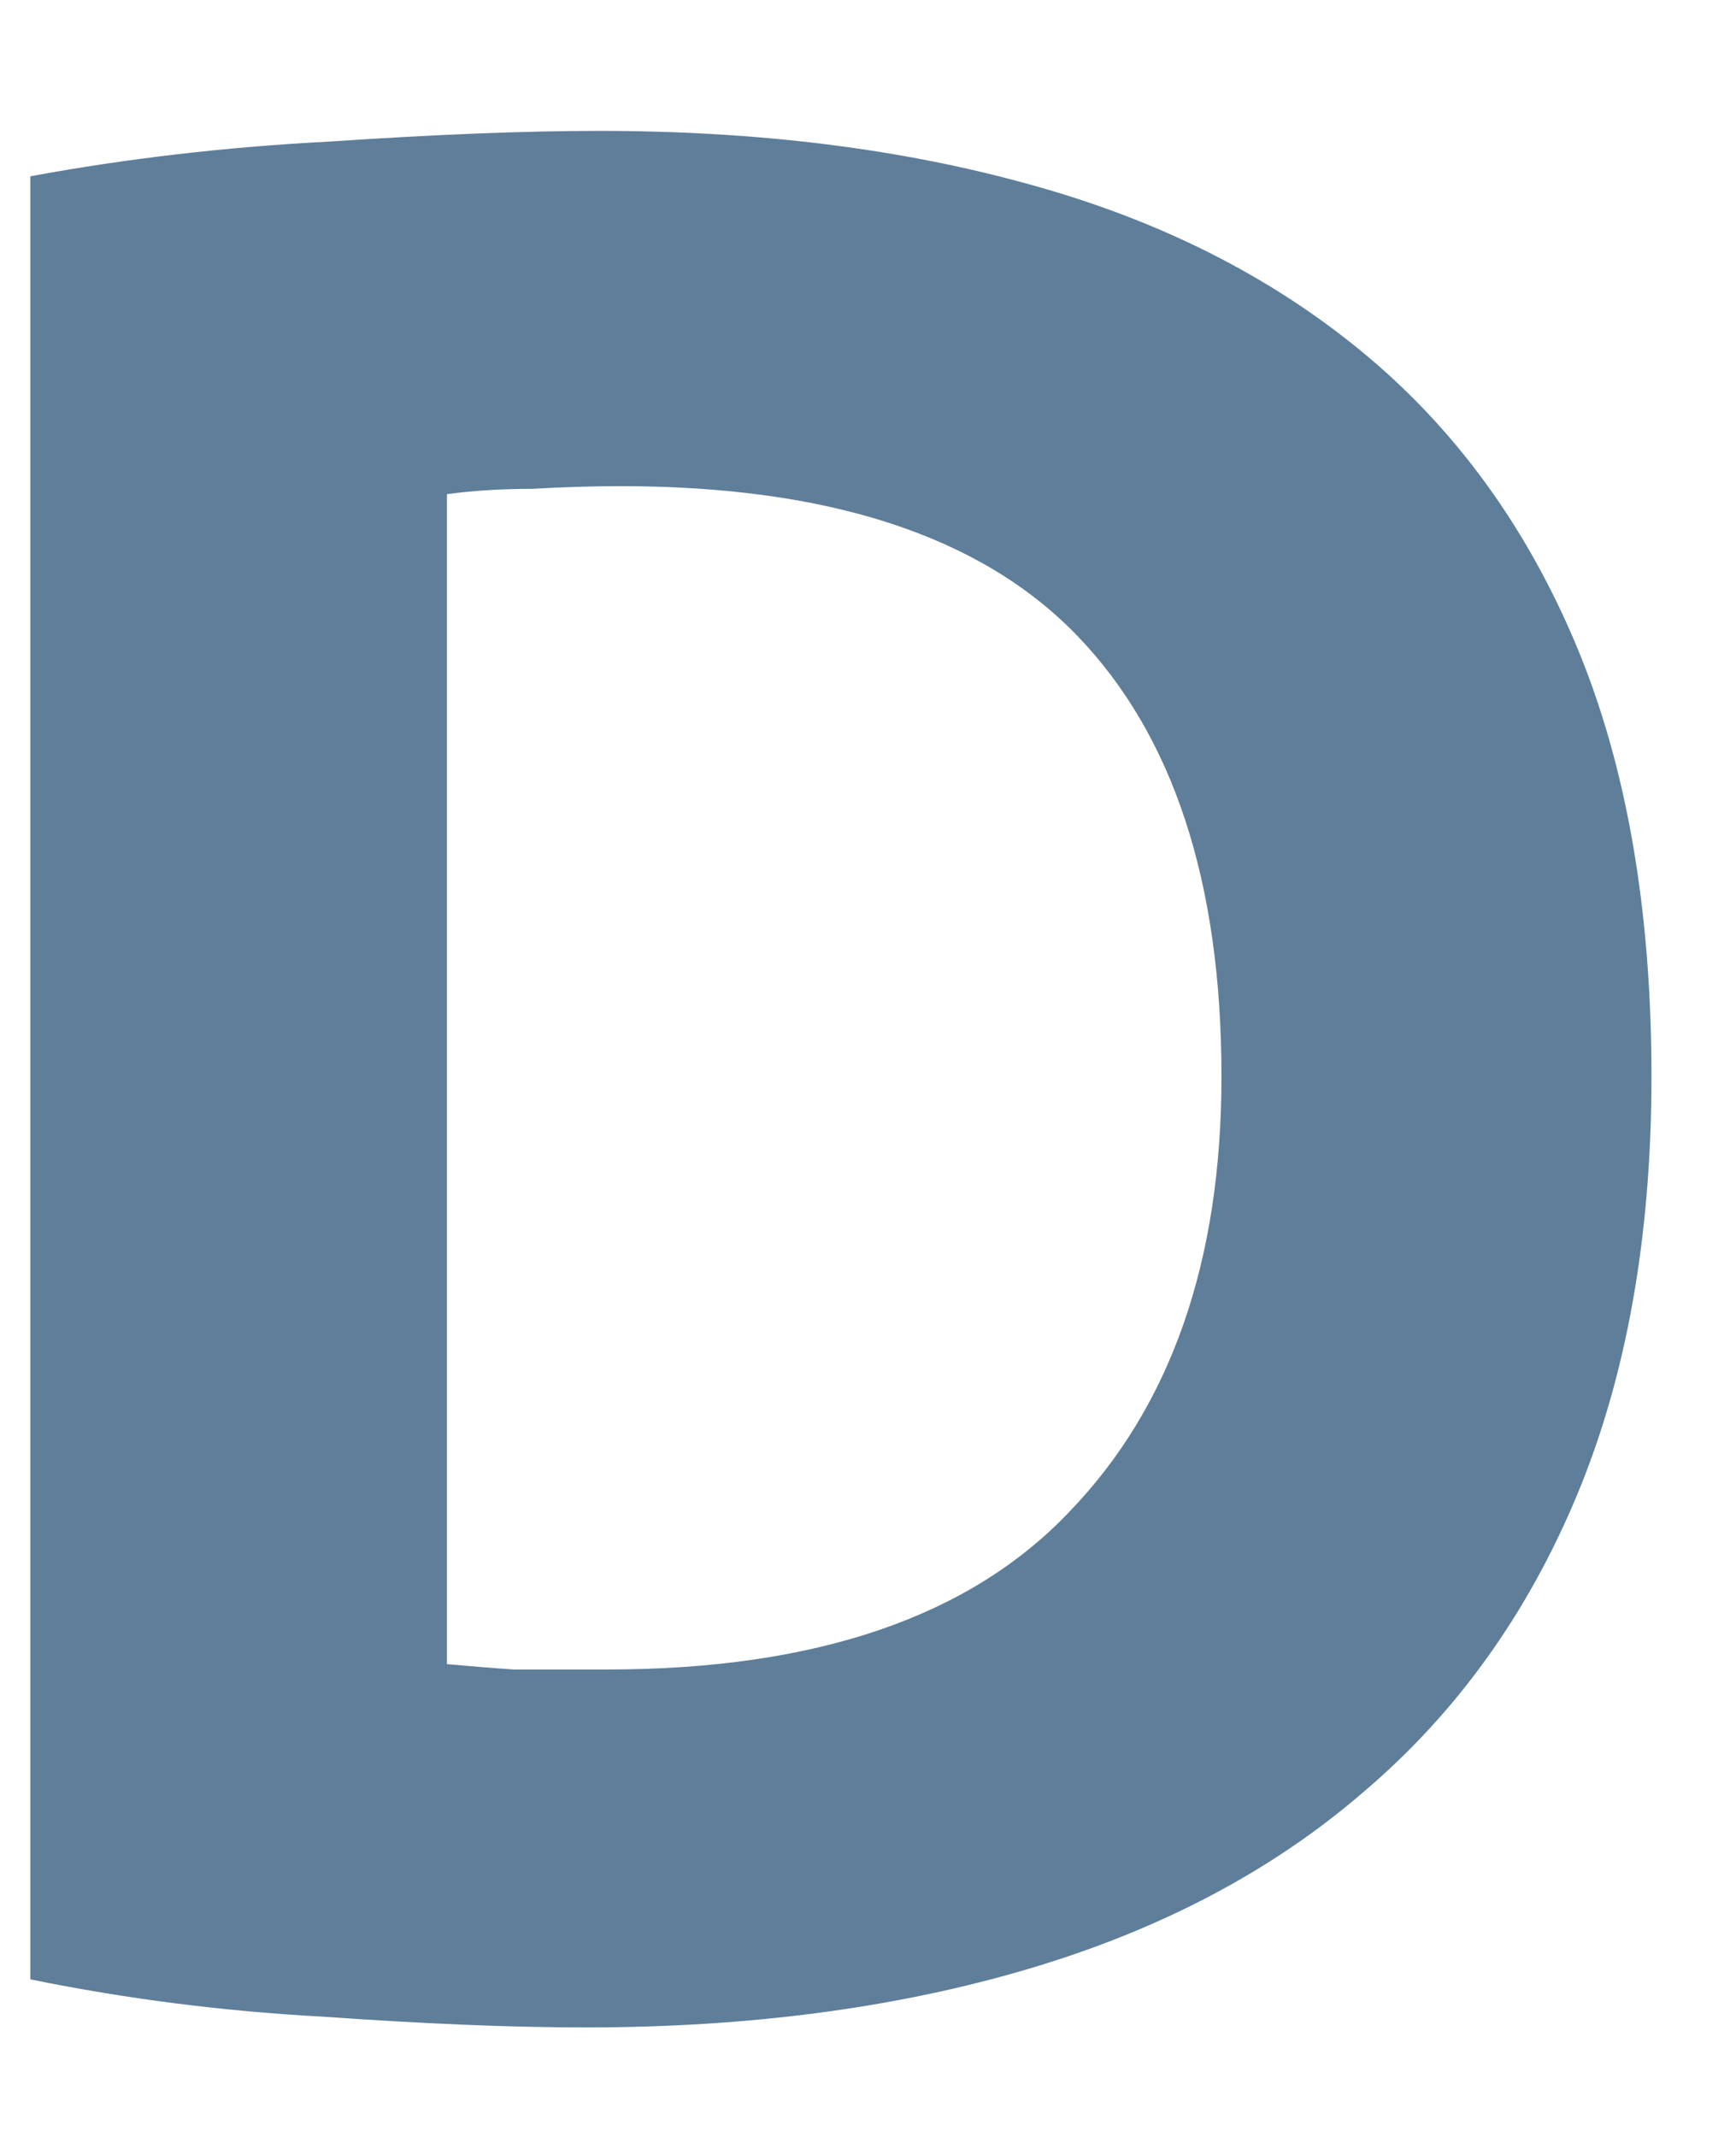 <svg width="13" height="16" viewBox="0 0 13 16" fill="none" xmlns="http://www.w3.org/2000/svg">
    <path d="M3.347 12.46C3.494 12.473 3.66 12.487 3.847 12.5C4.047 12.5 4.28 12.5 4.547 12.5C6.107 12.5 7.26 12.107 8.007 11.32C8.767 10.533 9.147 9.447 9.147 8.06C9.147 6.607 8.787 5.507 8.067 4.76C7.347 4.013 6.207 3.64 4.647 3.64C4.434 3.64 4.214 3.647 3.987 3.66C3.76 3.66 3.547 3.673 3.347 3.7V12.46ZM12.367 8.06C12.367 9.26 12.18 10.307 11.807 11.2C11.434 12.093 10.9 12.833 10.207 13.42C9.527 14.007 8.694 14.447 7.707 14.74C6.72 15.033 5.614 15.18 4.387 15.18C3.827 15.18 3.174 15.153 2.427 15.1C1.68 15.06 0.947 14.967 0.227 14.82V1.32C0.947 1.187 1.694 1.1 2.467 1.06C3.254 1.007 3.927 0.98 4.487 0.98C5.674 0.98 6.747 1.113 7.707 1.38C8.68 1.647 9.514 2.067 10.207 2.64C10.9 3.213 11.434 3.947 11.807 4.84C12.18 5.733 12.367 6.807 12.367 8.06Z" fill="#5F7E99"/>
</svg>
